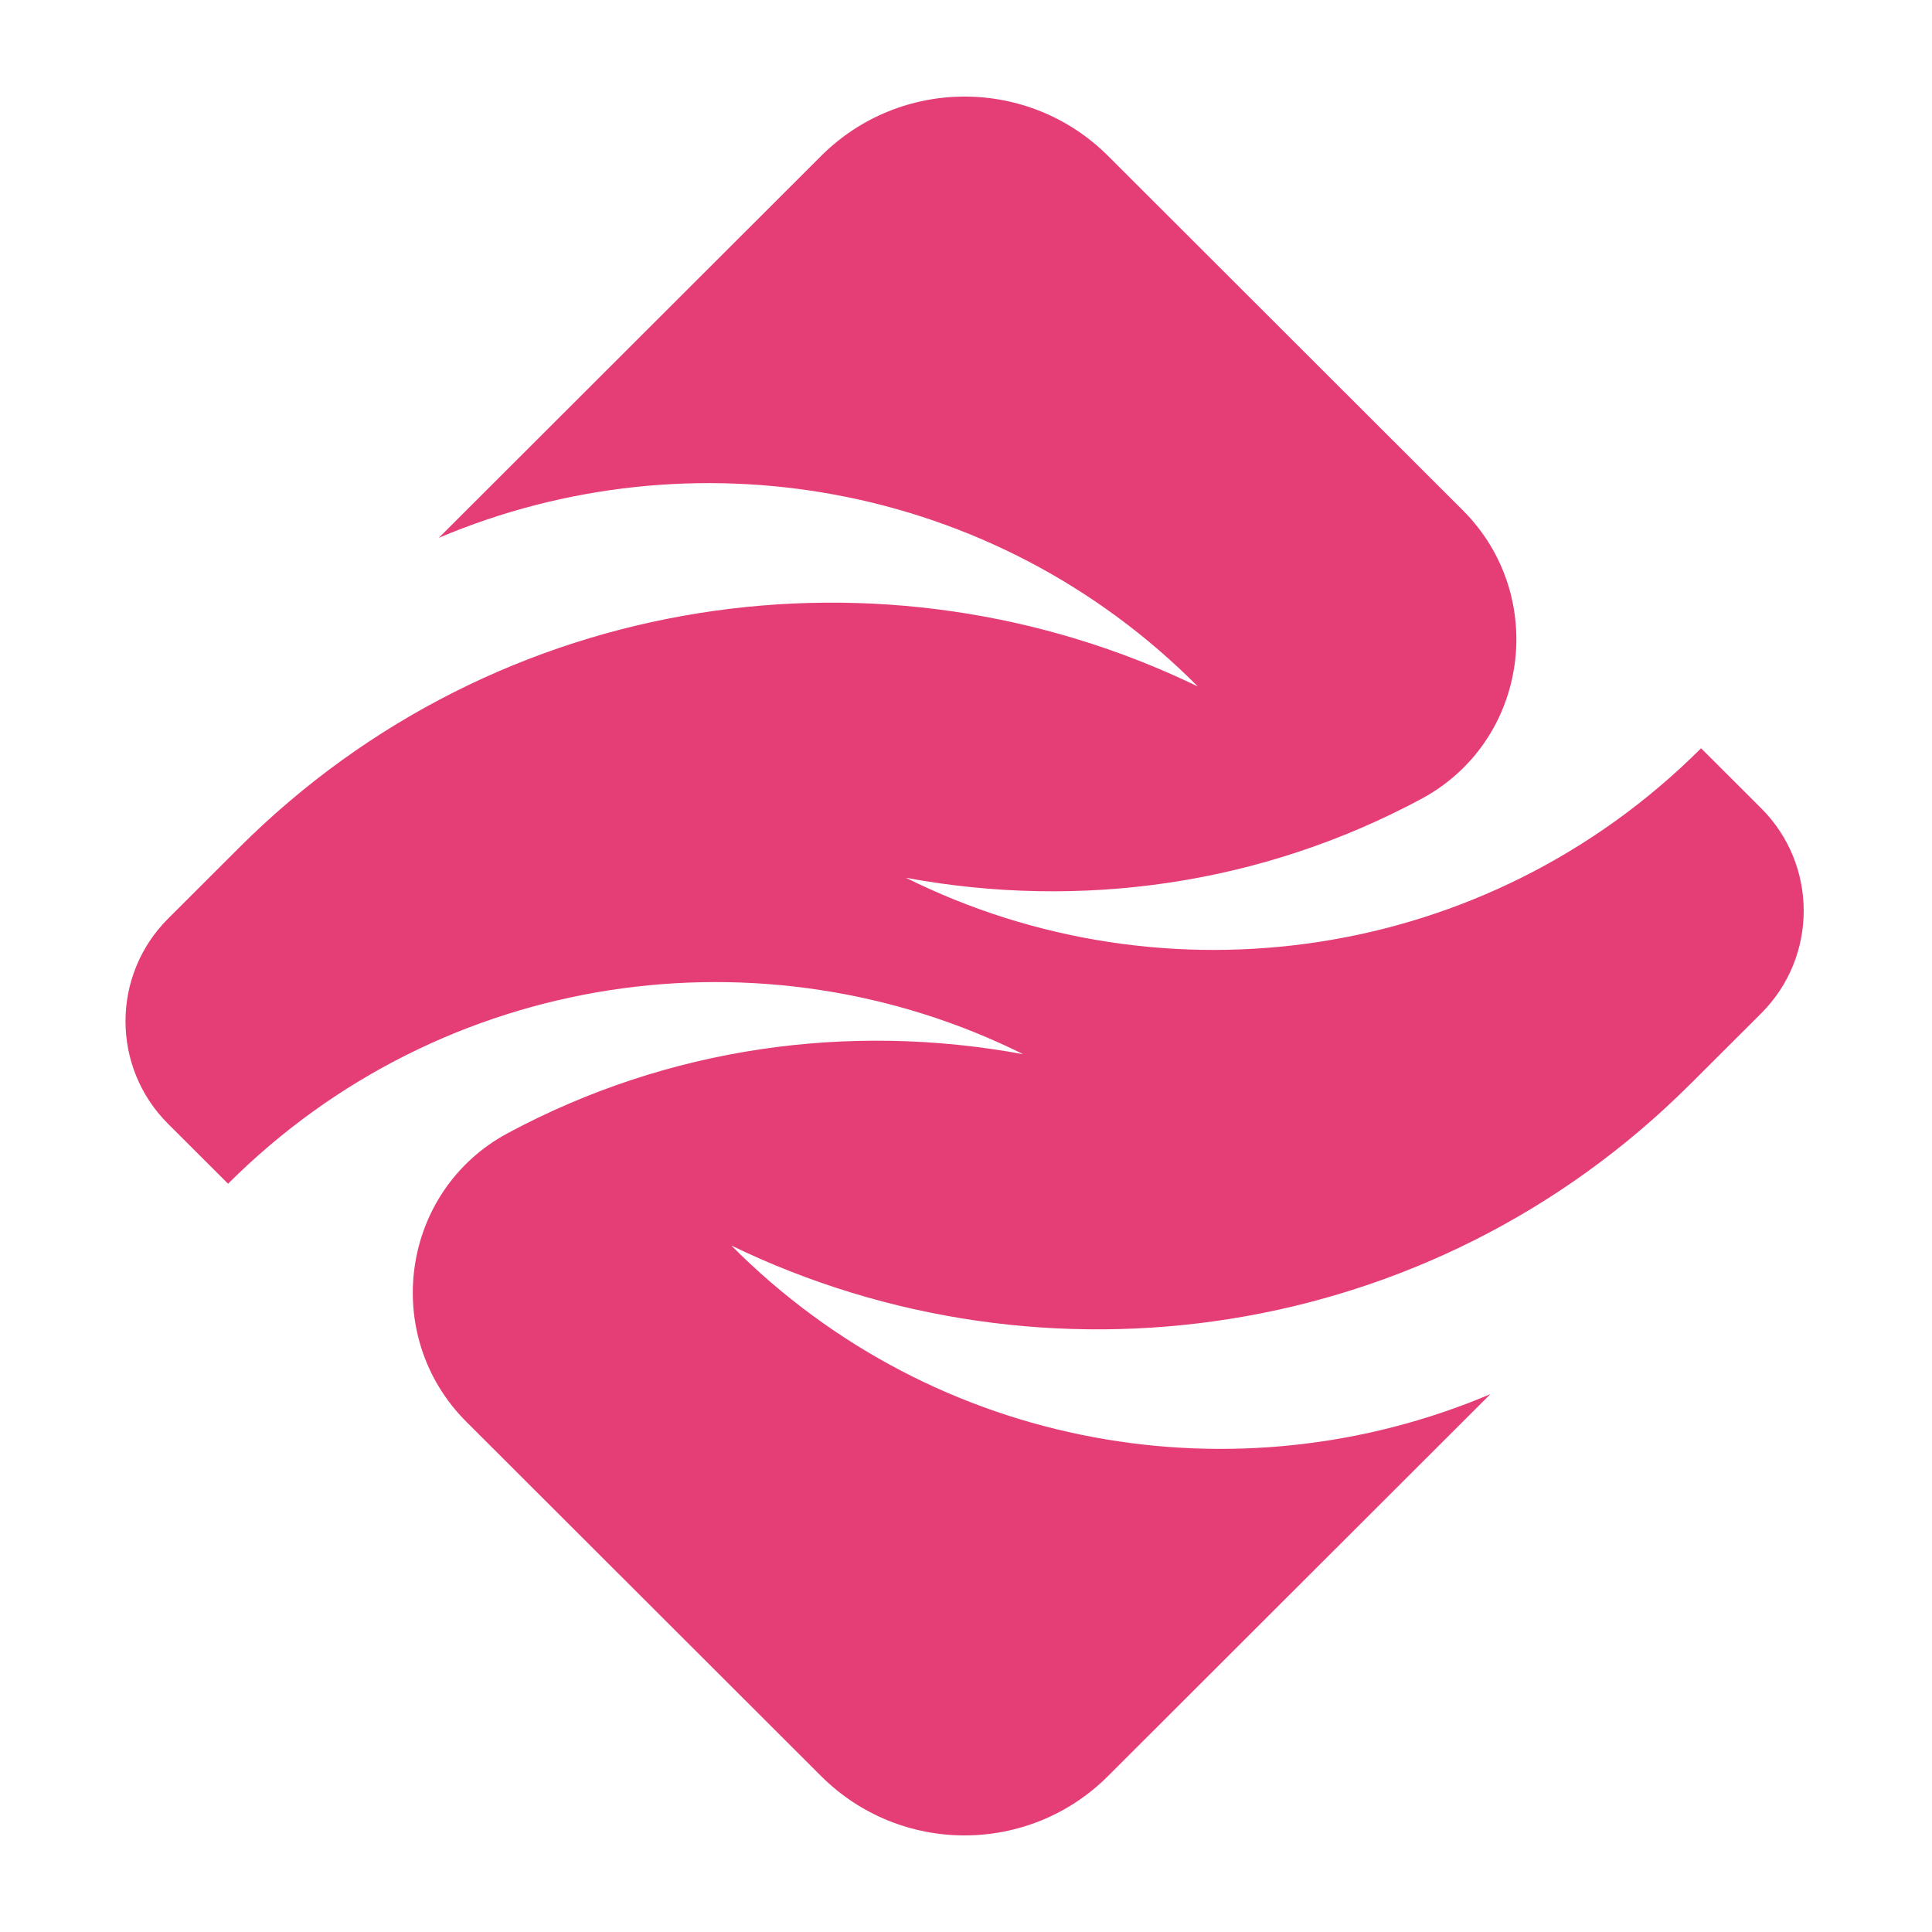 <svg width="40" height="40" viewBox="0 0 40 40" fill="none" xmlns="http://www.w3.org/2000/svg">
<path d="M34.994 22.447C35.406 22.036 35.936 21.506 36.463 20.981C37.637 19.808 37.638 17.907 36.463 16.734L35.219 15.492C30.765 19.94 24.1 20.834 18.757 18.174C22.368 18.841 26.111 18.321 29.427 16.54C31.646 15.349 32.067 12.344 30.286 10.565L22.942 3.229C21.301 1.59 18.641 1.59 17 3.229L9.084 11.136C14.297 8.924 20.56 9.949 24.8 14.213C18.331 11.077 10.318 12.19 4.948 17.553C4.536 17.965 4.005 18.495 3.478 19.021C2.305 20.194 2.305 22.094 3.478 23.266L4.722 24.508C9.176 20.06 15.841 19.166 21.184 21.826C17.573 21.159 13.83 21.679 10.514 23.46C8.295 24.651 7.874 27.657 9.655 29.436L16.999 36.771C18.64 38.41 21.3 38.41 22.941 36.771L30.857 28.864C25.644 31.076 19.381 30.051 15.141 25.787C21.609 28.923 29.622 27.81 34.993 22.447L34.994 22.447Z" fill="#E53E76"/>
</svg>
